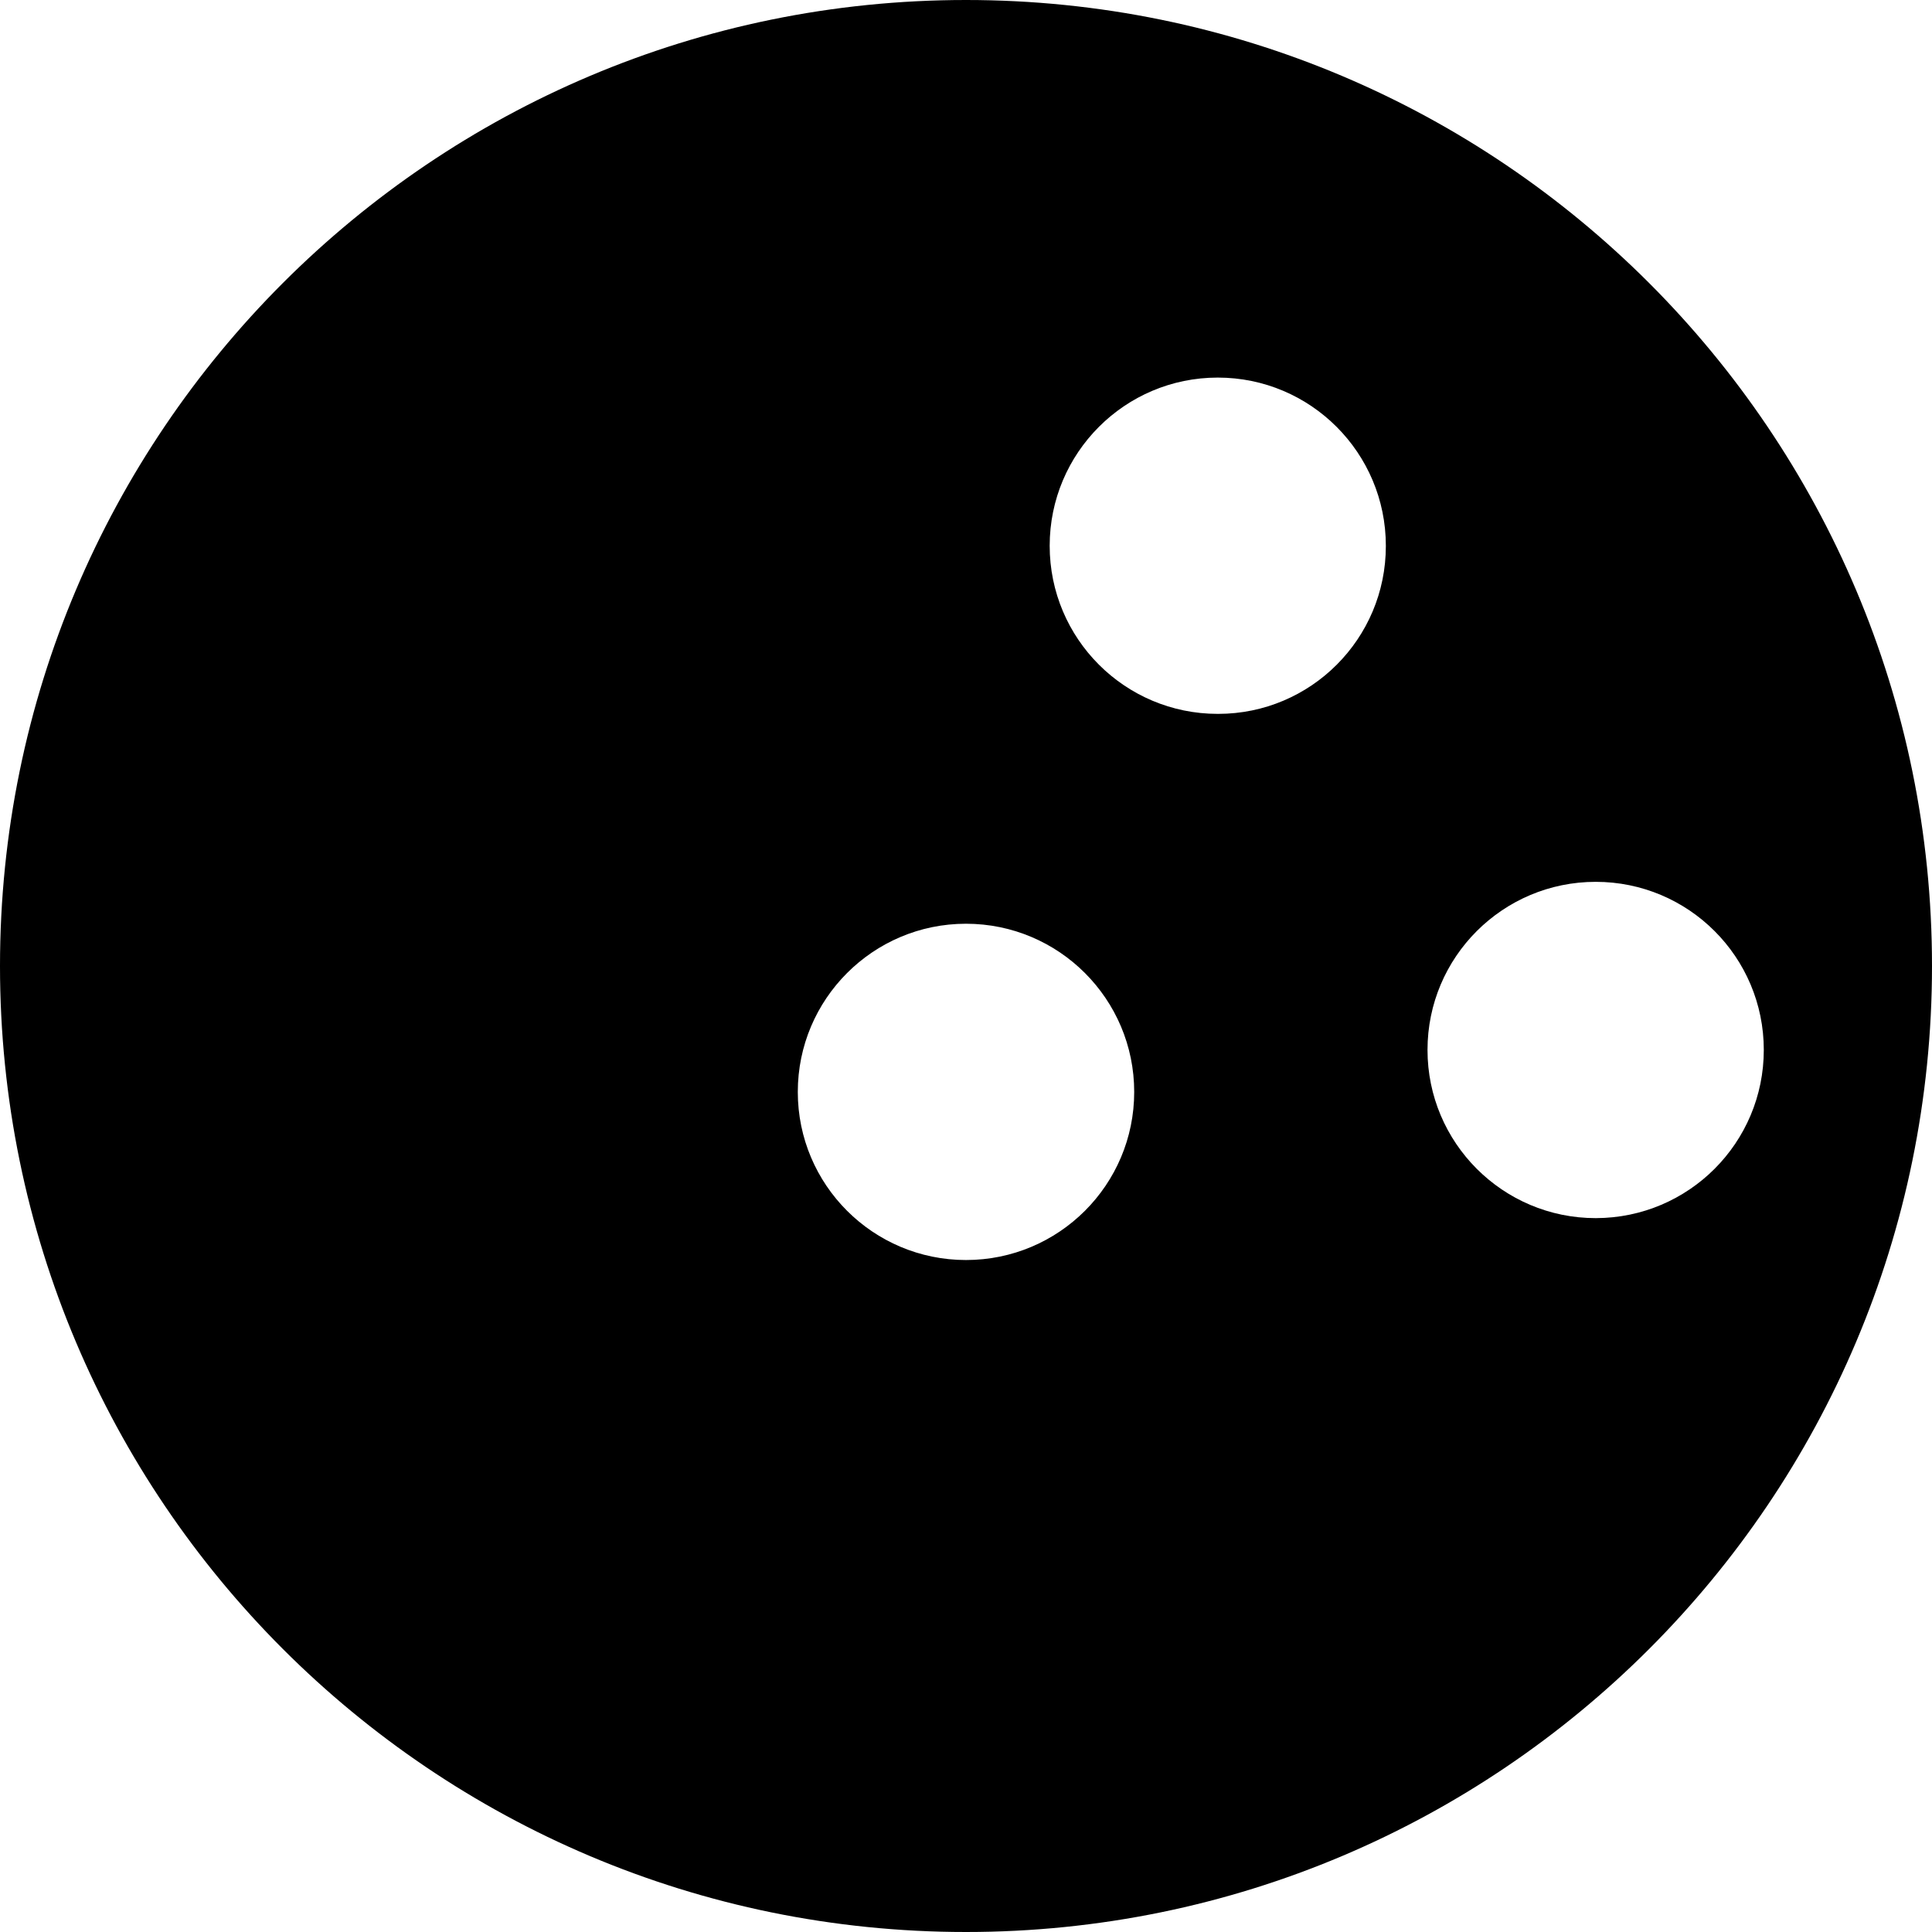 <svg width="16" height="16" viewBox="0 0 16 16" fill="none" xmlns="http://www.w3.org/2000/svg">
<g clip-path="url(#clip0_6_450)">
<path d="M8 0C3.582 0 0 3.582 0 8C0 12.418 3.582 16 8 16C12.418 16 16 12.418 16 8C16 3.582 12.418 0 8 0ZM8 10.435C7.231 10.435 6.607 9.812 6.607 9.043C6.607 8.274 7.231 7.65 8 7.65C8.769 7.65 9.393 8.274 9.393 9.043C9.393 9.812 8.769 10.435 8 10.435ZM10.088 5.912H10.085C9.316 5.912 8.693 5.289 8.693 4.52C8.693 3.751 9.316 3.127 10.085 3.127C10.854 3.127 11.477 3.751 11.477 4.52V4.522C11.477 5.29 10.855 5.912 10.088 5.912ZM13.217 10.088H13.215C12.446 10.088 11.822 9.464 11.822 8.695C11.822 7.926 12.446 7.303 13.215 7.303C13.984 7.303 14.607 7.926 14.607 8.695C14.607 9.463 13.986 10.086 13.217 10.088Z" fill="black"/>
</g>
<defs>
<clipPath id="clip0_6_450">
<rect width="16" height="16" fill="white"/>
</clipPath>
</defs>
</svg>
